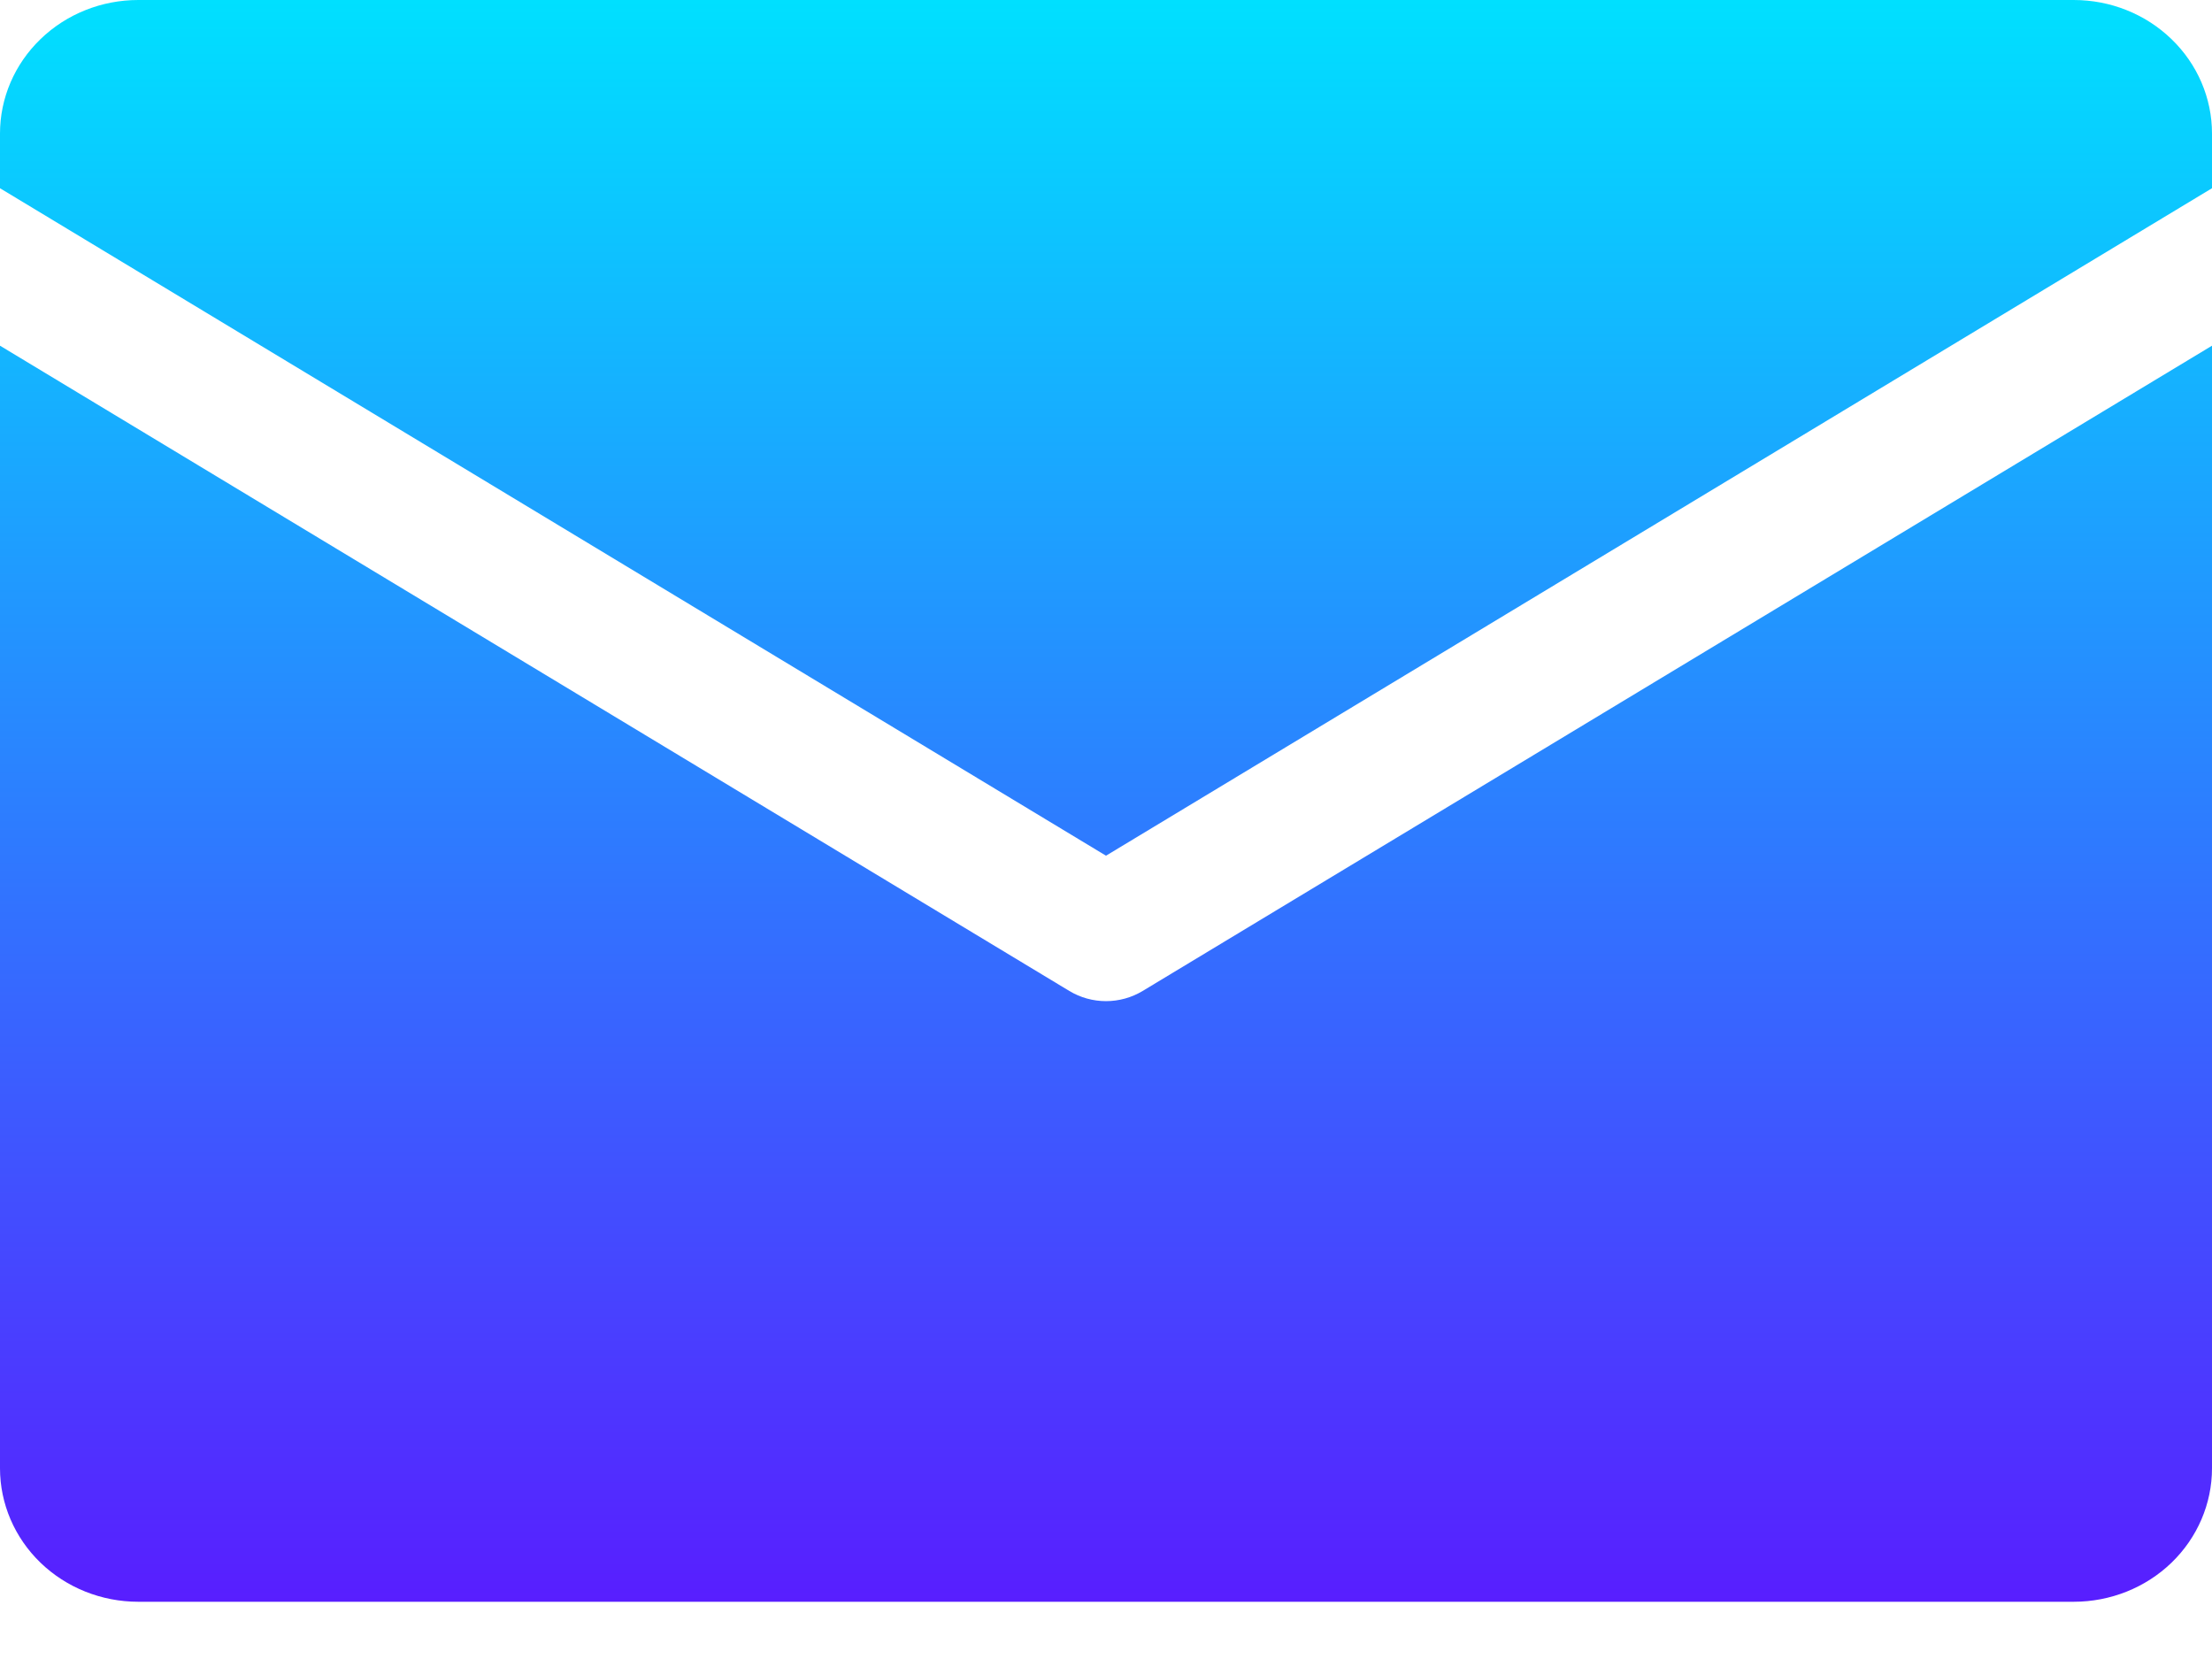 <svg width="32" height="24" viewBox="0 0 32 24" fill="none" xmlns="http://www.w3.org/2000/svg">
<path d="M0 2.723V1.931C0 1.419 0.211 0.928 0.586 0.566C0.961 0.203 1.47 0 2 0L30 0C30.53 0 31.039 0.203 31.414 0.566C31.789 0.928 32 1.419 32 1.931V2.723L16 12.379L0 2.723ZM16.53 14.336C16.371 14.432 16.187 14.483 16 14.483C15.813 14.483 15.629 14.432 15.47 14.336L0 5.001V21.241C0 21.753 0.211 22.245 0.586 22.607C0.961 22.969 1.47 23.172 2 23.172H30C30.53 23.172 31.039 22.969 31.414 22.607C31.789 22.245 32 21.753 32 21.241V5.001L16.53 14.336Z" fill="url(#paint0_linear_113_448)"/>
<defs>
<linearGradient id="paint0_linear_113_448" x1="16" y1="0" x2="16" y2="23.172" gradientUnits="userSpaceOnUse">
<stop stop-color="#00E0FF"/>
<stop offset="1" stop-color="#581EFF"/>
</linearGradient>
</defs>
</svg>
